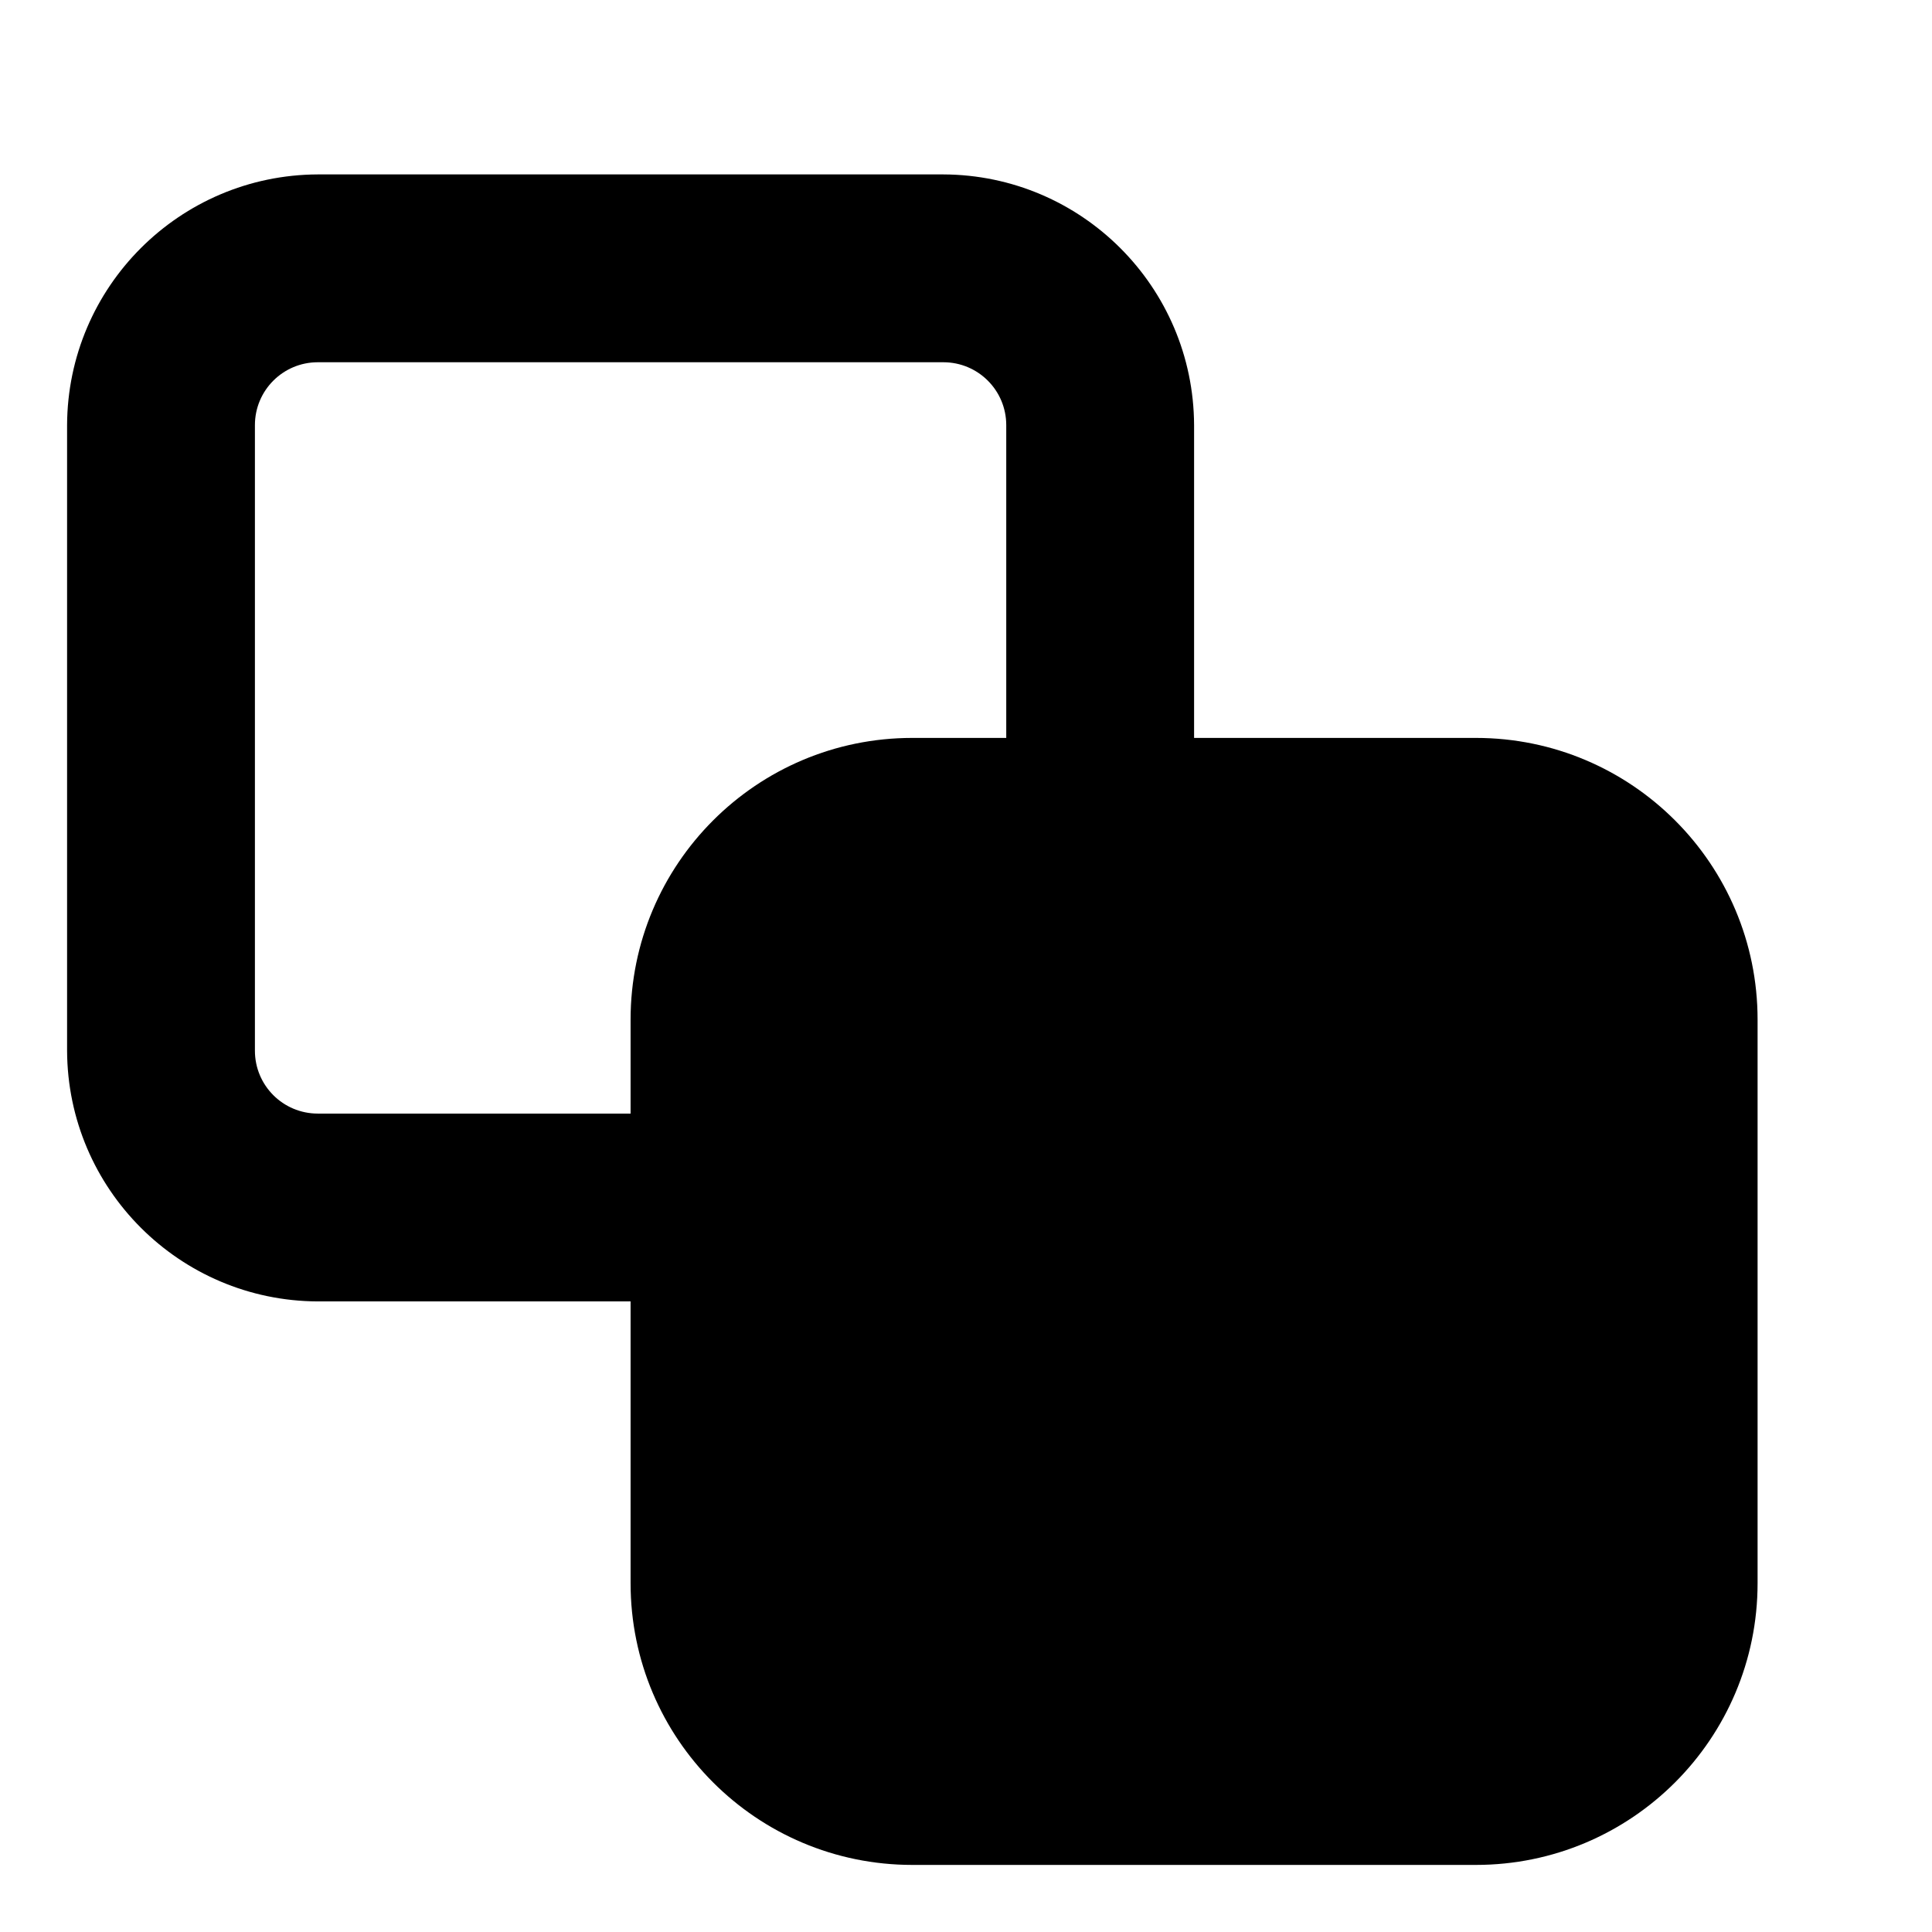 <svg xmlns="http://www.w3.org/2000/svg" xmlns:xlink="http://www.w3.org/1999/xlink" fill="none" version="1.1" width="18" height="18" viewBox="0 0 18 18"><defs><clipPath id="master_svg0_59_301"><rect x="0" y="0" width="18" height="18" rx="0"/></clipPath><clipPath id="master_svg1_59_302"><rect x="-2" y="-1" width="21" height="21" rx="0"/></clipPath></defs><g clip-path="url(#master_svg0_59_301)"><g clip-path="url(#master_svg1_59_302)"><g><g><g style="opacity:0;"><rect x="-2" y="-1" width="21" height="21" rx="0" fill="#000000" fill-opacity="1"/></g><g><path d="M13.75,6.875L11.125,6.875L11.125,3.961C11.12,2.673,10.077,1.63,8.789,1.625L2.961,1.625C1.673,1.63,0.63,2.673,0.625,3.961L0.625,9.789C0.63,11.077,1.673,12.12,2.961,12.125L5.875,12.125L5.875,14.75C5.875,16.2,7.05,17.375,8.5,17.375L13.75,17.375C15.2,17.375,16.375,16.2,16.375,14.75L16.375,9.5C16.375,8.05,15.2,6.875,13.75,6.875ZM5.875,9.5L5.875,10.375L2.961,10.375C2.637,10.375,2.375,10.113,2.375,9.789L2.375,3.961C2.375,3.637,2.637,3.375,2.961,3.375L8.789,3.375C9.113,3.375,9.375,3.637,9.375,3.961L9.375,6.875L8.5,6.875C7.05,6.875,5.875,8.05,5.875,9.5Z" fill="#000000" fill-opacity="1"/></g></g></g></g></g></svg>